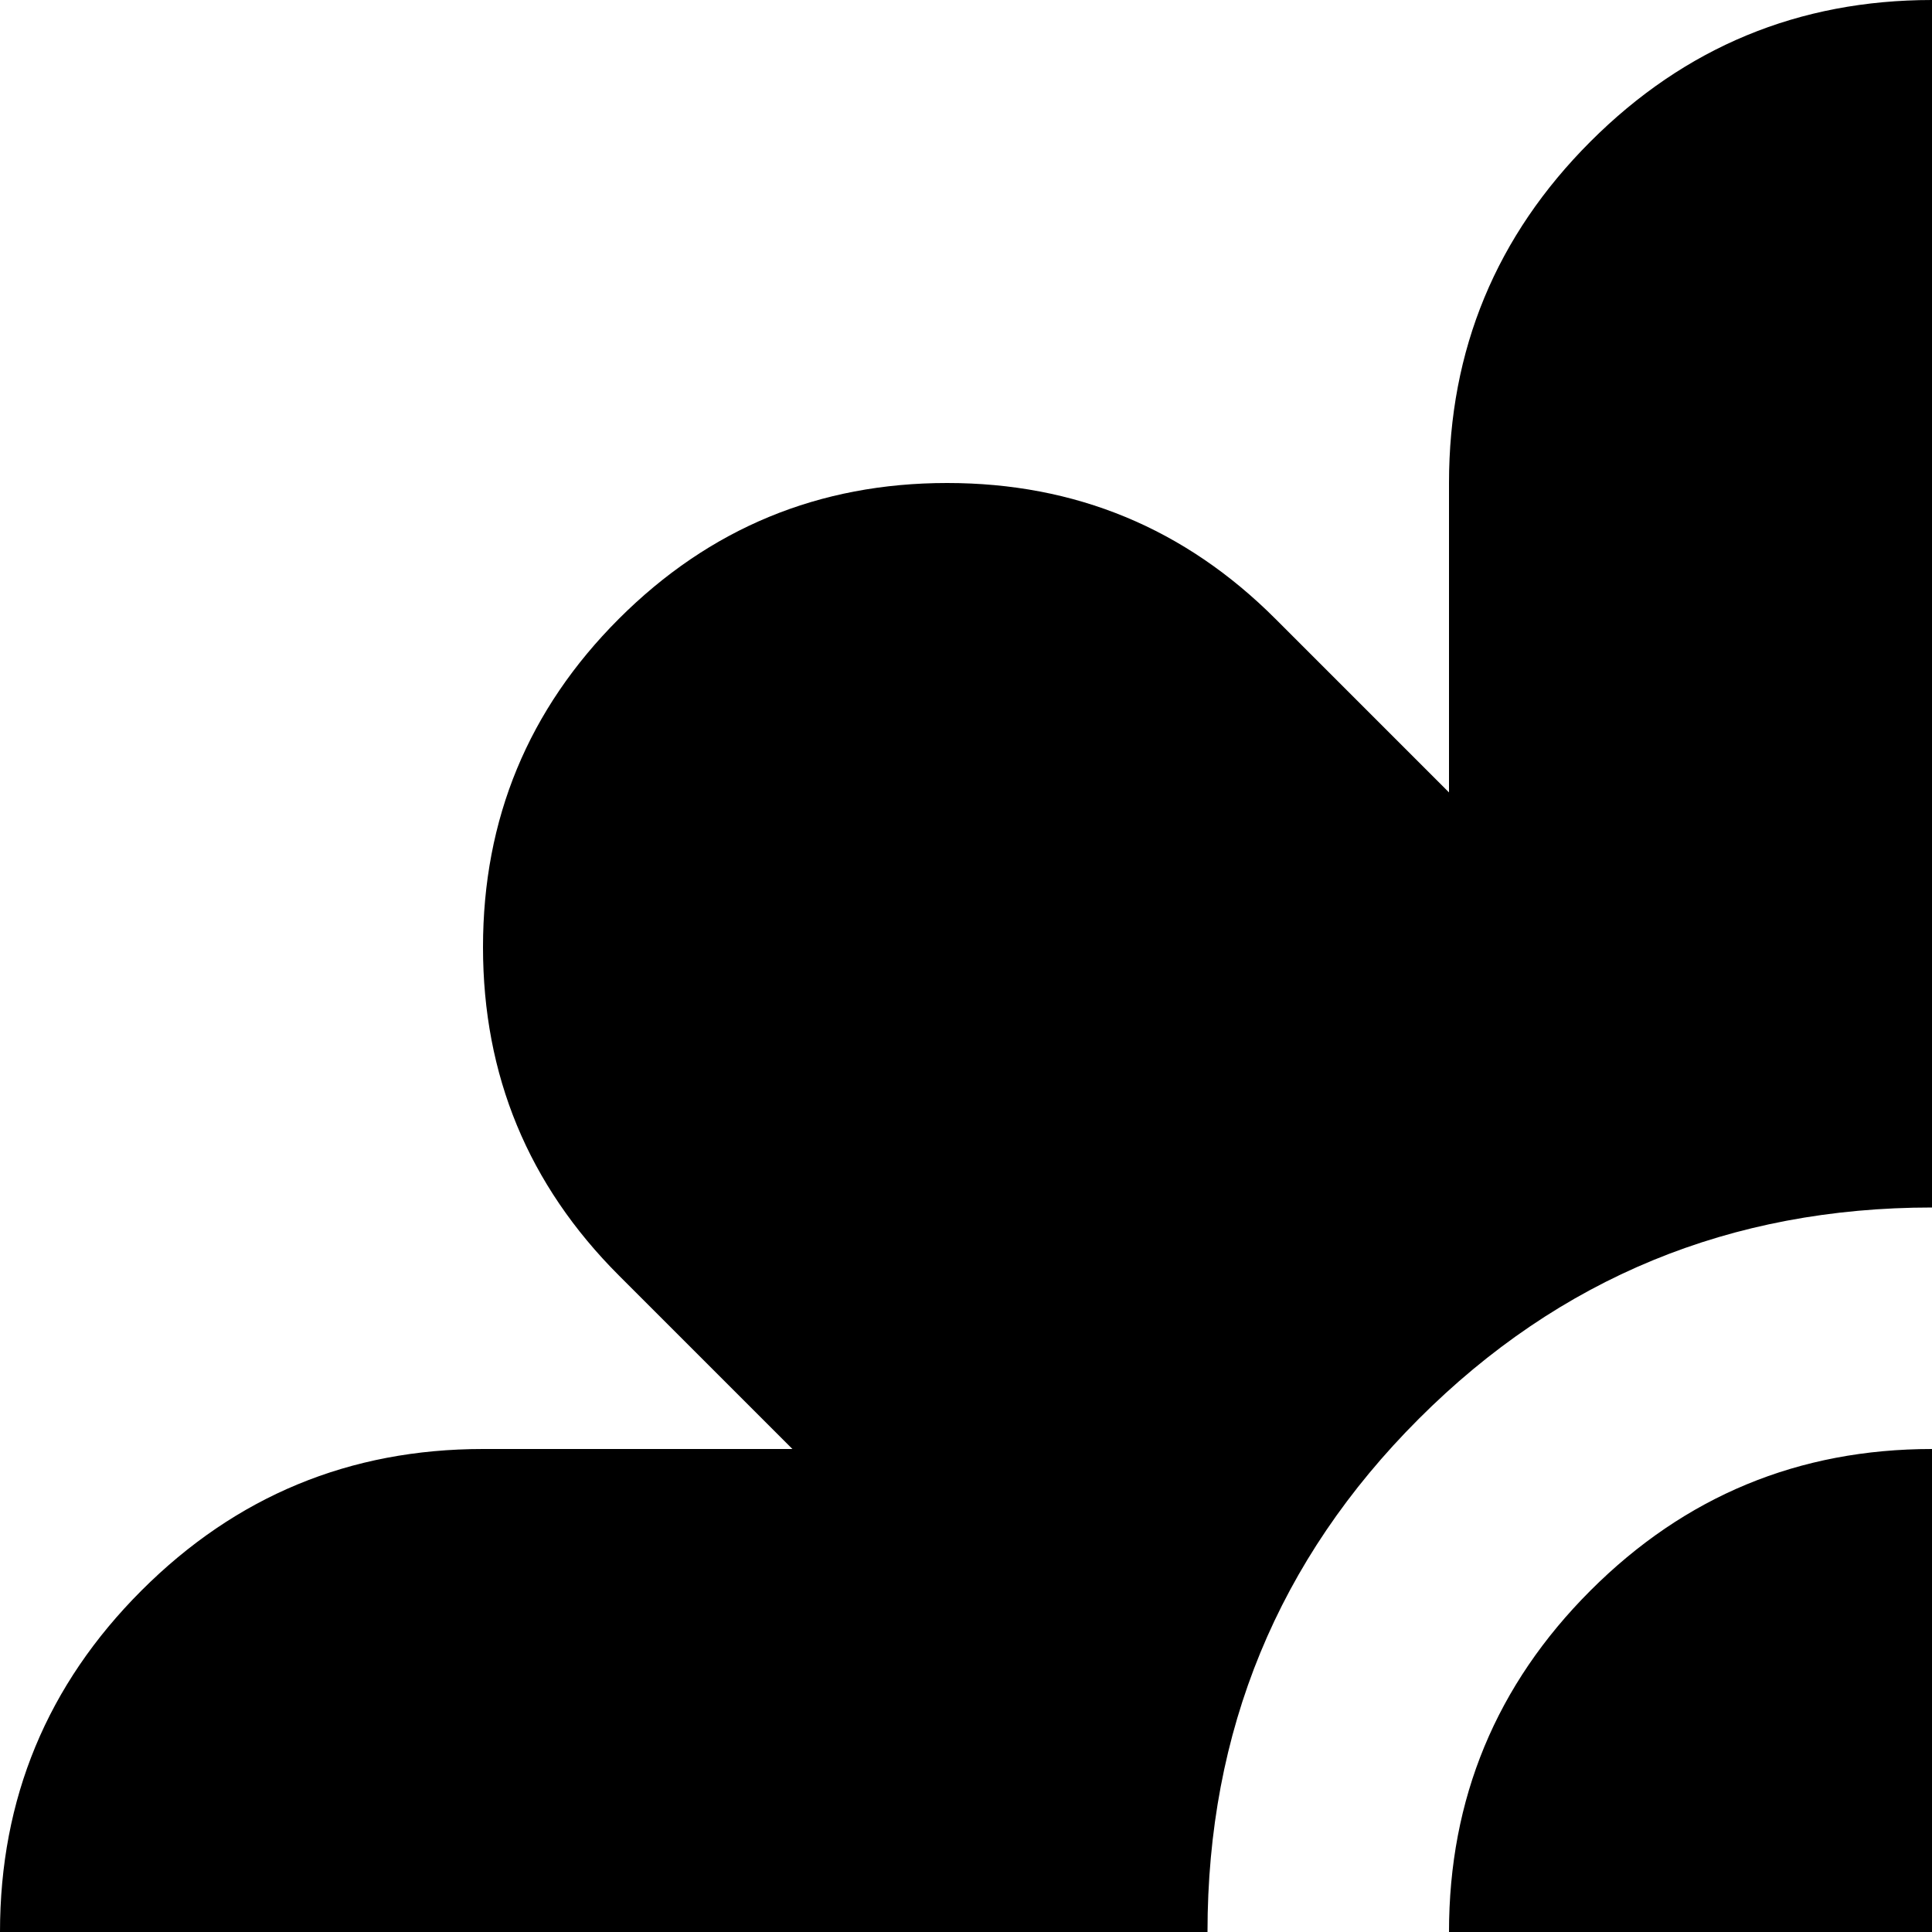 <svg xmlns="http://www.w3.org/2000/svg" version="1.1" viewBox="0 0 512 512" fill="currentColor"><path fill="currentColor" d="M896 640h-82l45 46q37 36 37 86.5t-36.5 87t-87 36.5t-87.5-36l-45-46v82q0 53-37.5 90.5T512 1024t-90.5-37.5T384 896v-83l-46 47q-37 36-87.5 36t-87-36.5t-36.5-87t37-86.5l45-46h-81q-53 0-90.5-37.5T0 512t37.5-90.5T128 384h82l-46-46q-36-36-36-87t36-87t87-36t87 36l46 46v-82q0-53 37.5-90.5T512 0t90.5 37.5T640 128v81l46-46q36-36 86.5-36t87 36.5t36.5 87t-36 87.5l-47 46h83q53 0 90.5 37.5T1024 512t-37.5 90.5T896 640M512 320q-80 0-136 56t-56 136t56.5 136t136 56T648 647.5t56-136T648 376t-136-56m0 320q-53 0-90.5-37.5T384 512t37.5-90.5T512 384t90.5 37.5T640 512t-37.5 90.5T512 640"/></svg>
